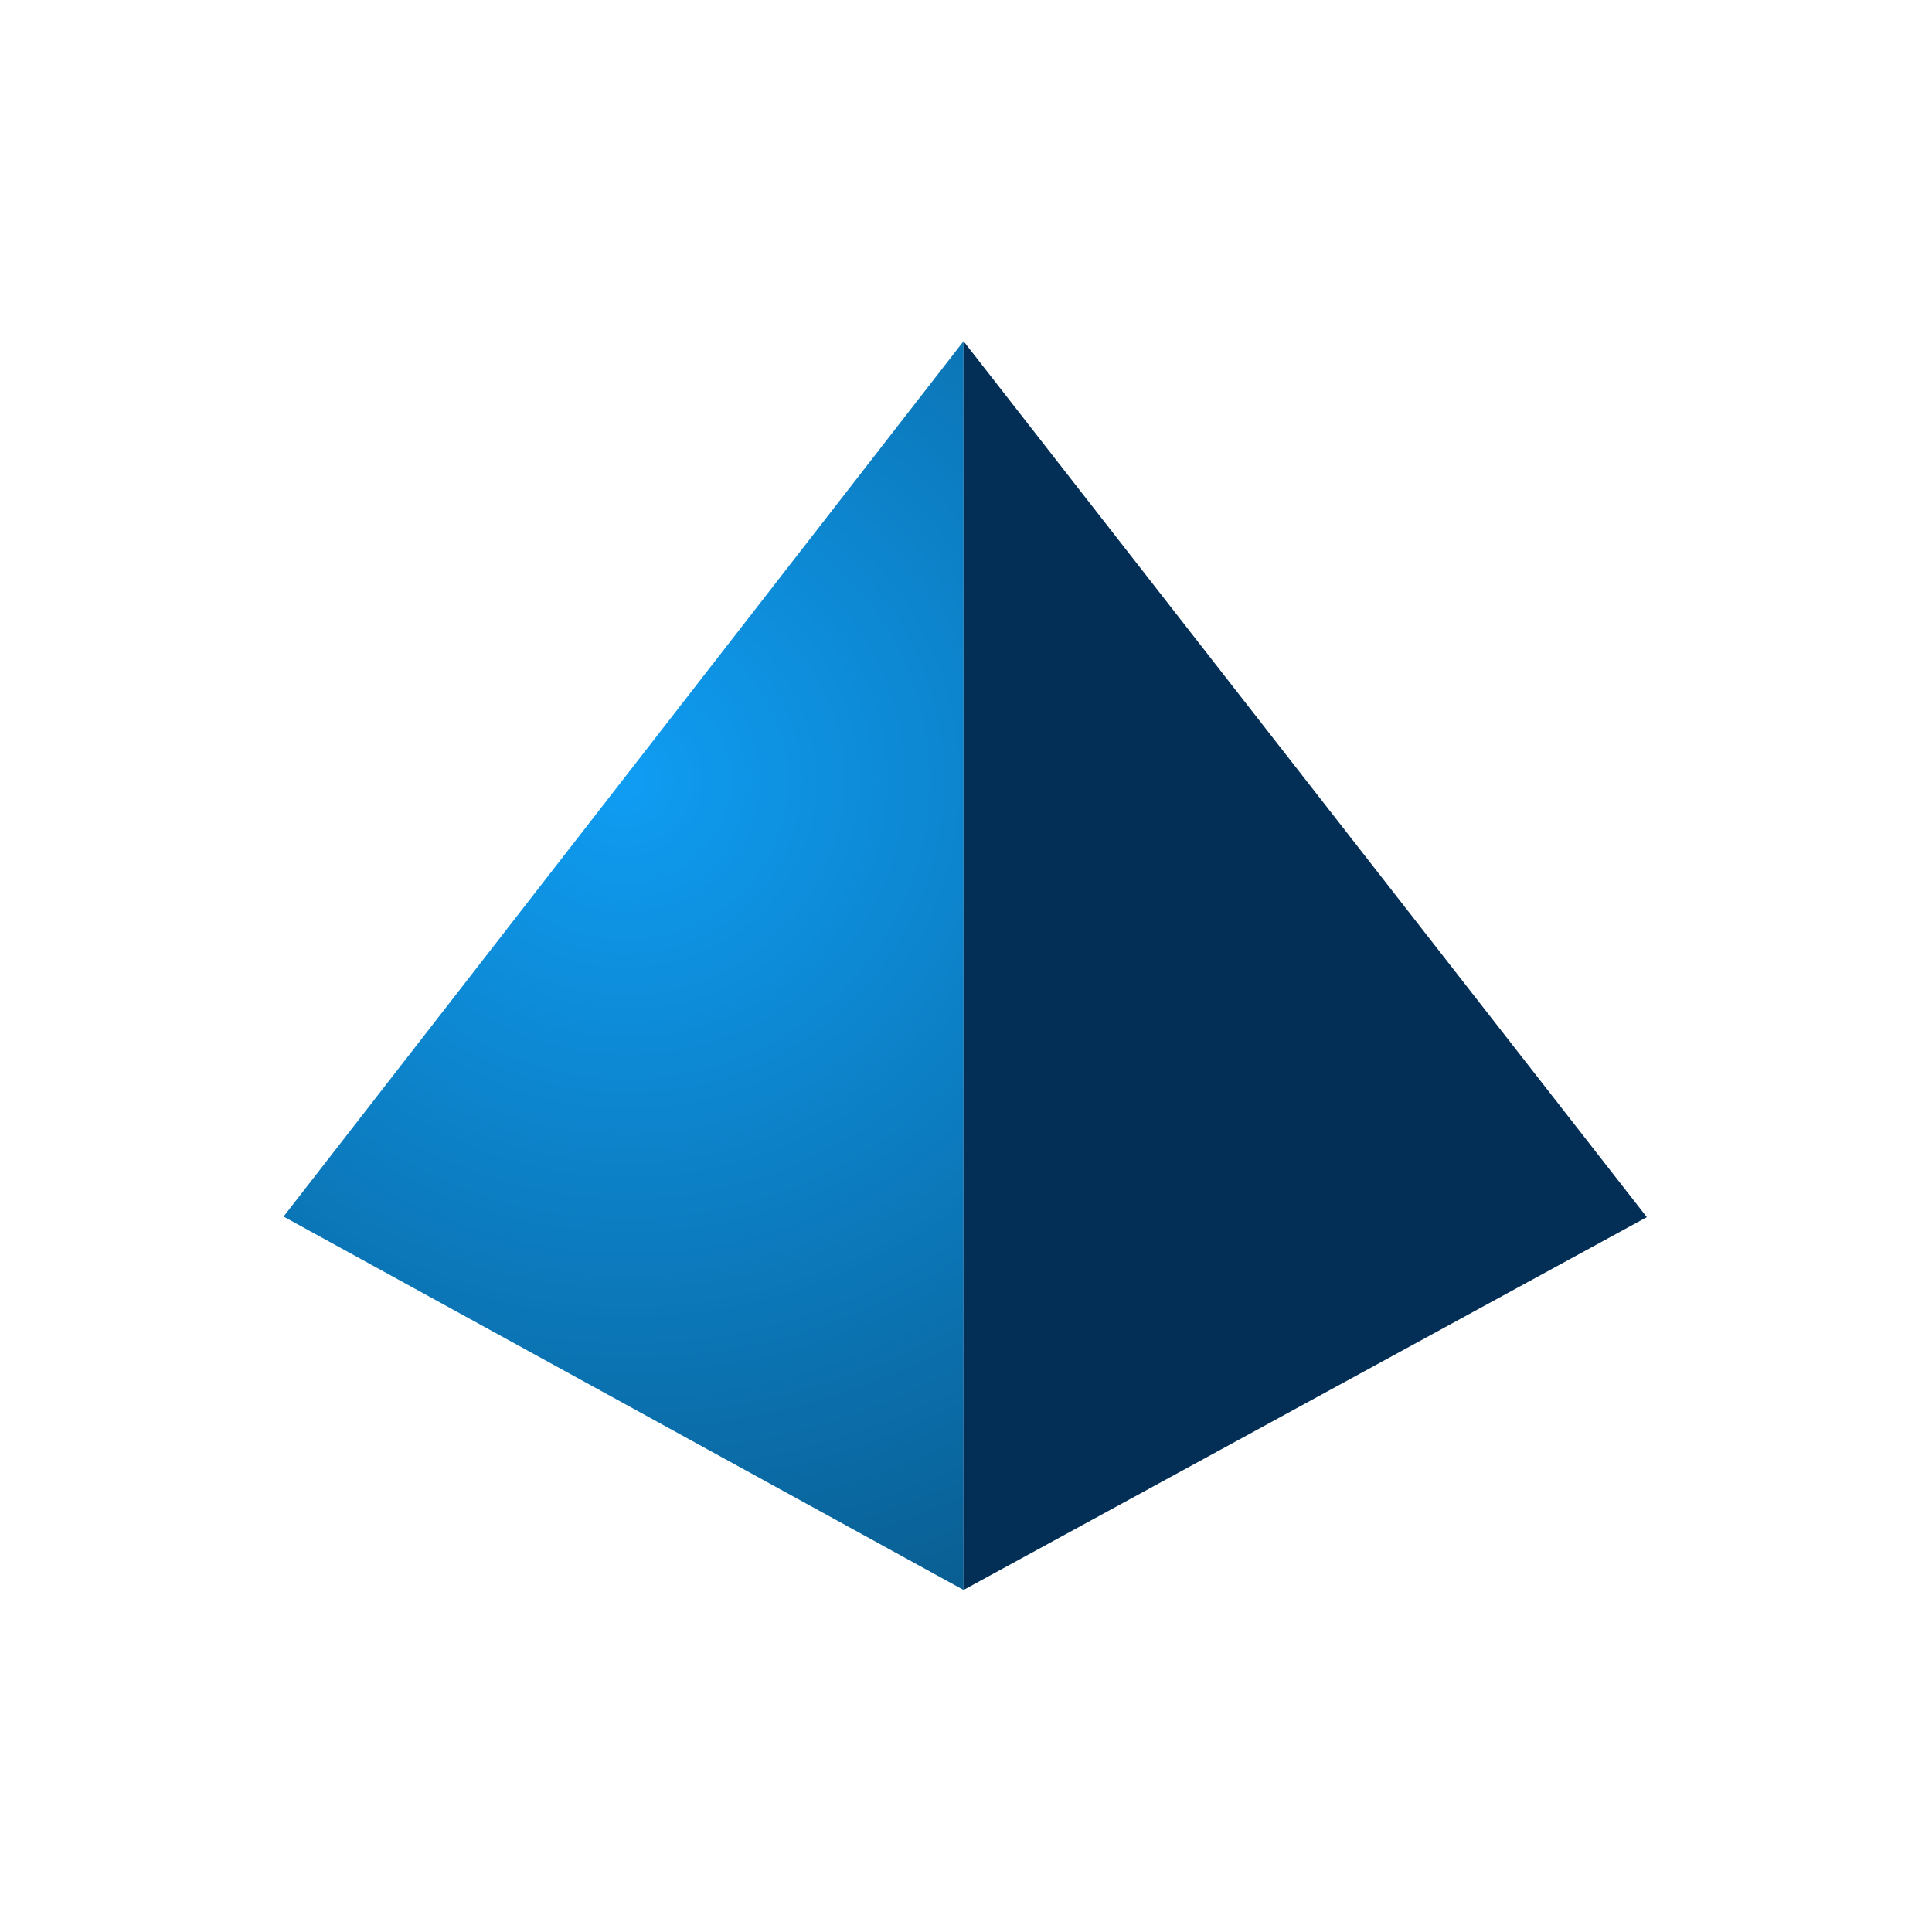 <svg width="1172" height="1172" viewBox="0 0 1172 1172" fill="none" xmlns="http://www.w3.org/2000/svg">
<path d="M584.5 964.5L172 738L584.5 207V964.5Z" fill="url(#paint0_radial_5_6)"/>
<path d="M584.5 964.5L999 738.35L584.5 207V964.5Z" fill="#032E56"/>
<defs>
<radialGradient id="paint0_radial_5_6" cx="0" cy="0" r="1" gradientUnits="userSpaceOnUse" gradientTransform="translate(379 473) rotate(-70.457) scale(556.032 569.169)">
<stop stop-color="#0F9DF3"/>
<stop offset="1" stop-color="#095B8D"/>
</radialGradient>
</defs>
</svg>
